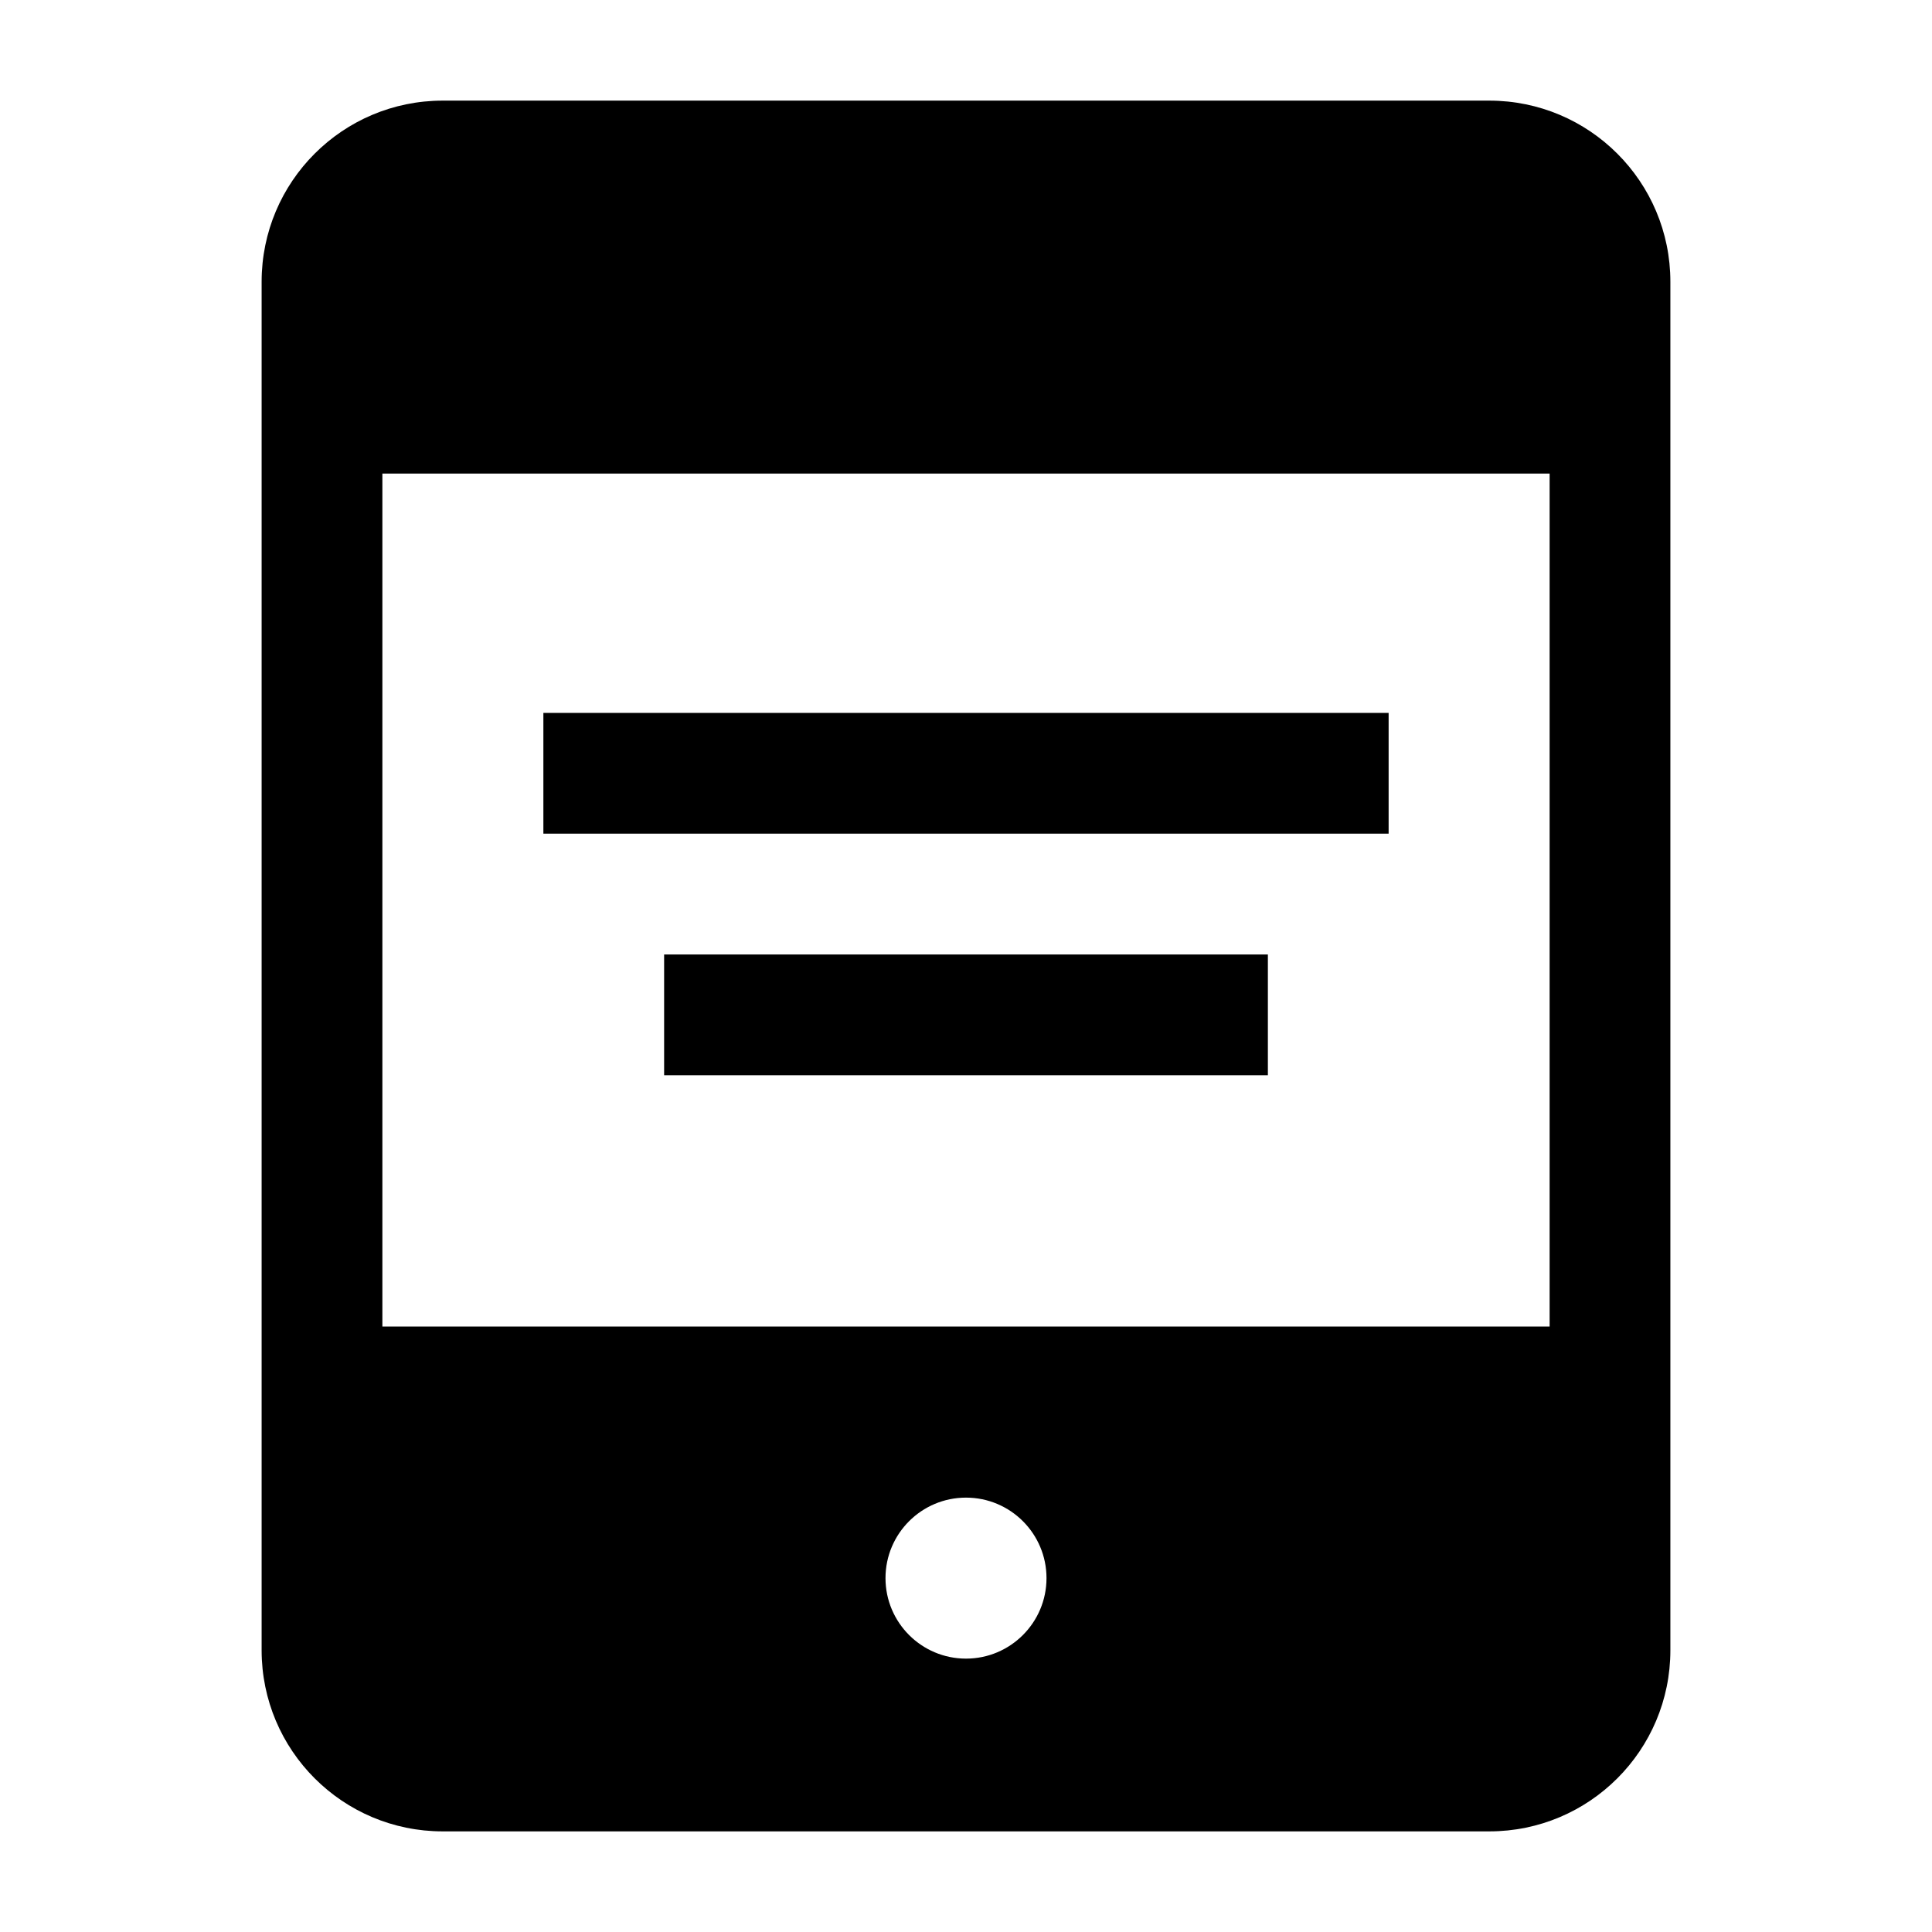 <svg width="24" height="24" viewBox="0 0 24 24" fill="none" xmlns="http://www.w3.org/2000/svg">
<path d="M6.75 10.356H17.25V8.856H6.75V10.356Z" fill="black"/>
<path d="M15.75 13.357H8.25V11.857H15.75V13.357Z" fill="black"/>
<path d="M3.25 3.5C3.25 2.257 4.257 1.25 5.5 1.25H18.5C19.743 1.25 20.75 2.257 20.75 3.5V20.5C20.75 21.743 19.743 22.75 18.5 22.75H5.5C4.257 22.75 3.25 21.743 3.25 20.5V3.5ZM4.75 16.479H19.25V5.883H4.75V16.479ZM13 19.604C13 19.052 12.552 18.604 12 18.604C11.448 18.604 11 19.052 11 19.604C11 20.156 11.448 20.604 12 20.604C12.552 20.604 13 20.156 13 19.604Z" fill="black"/>
</svg>
